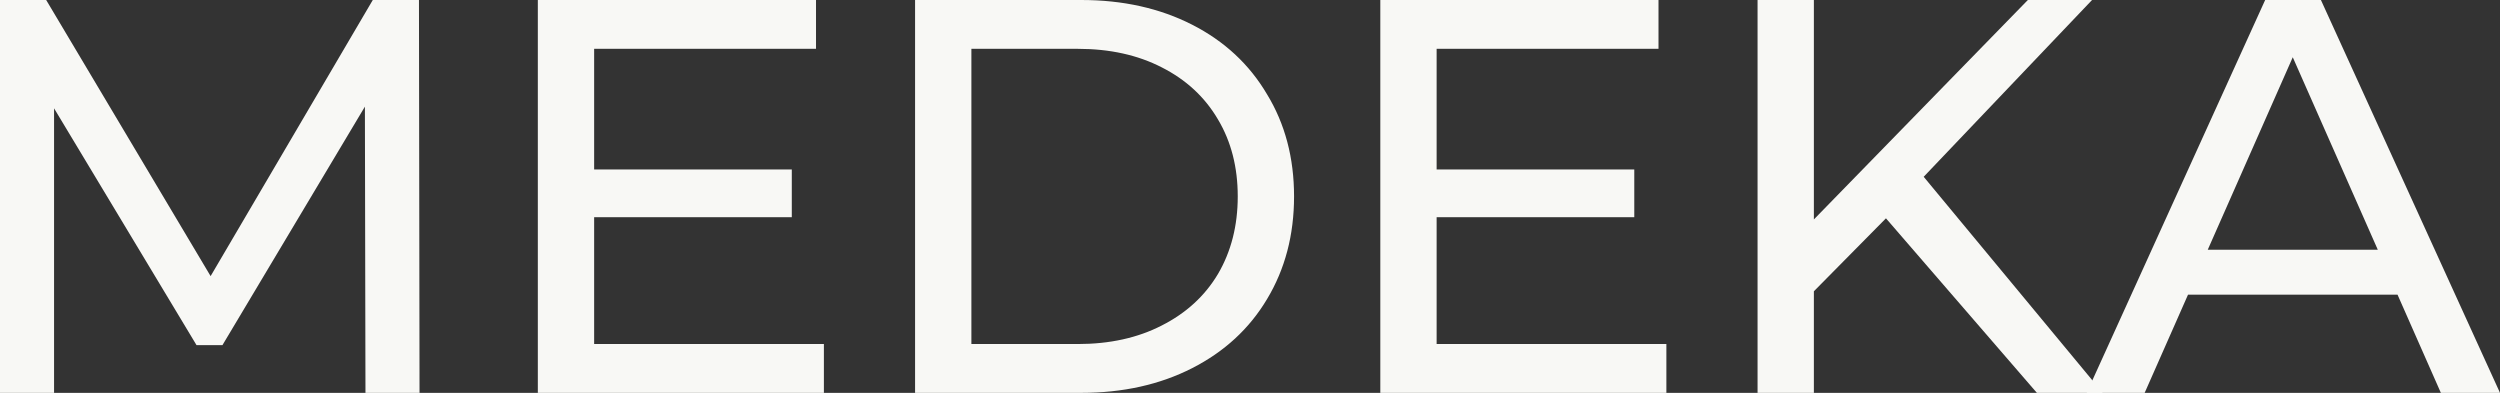 <svg width="1330" height="209" viewBox="0 0 1330 209" fill="none" xmlns="http://www.w3.org/2000/svg">
<rect x="0" y="0" width="1330" height="209" fill="#333333" stroke="none"/>
<path d="M194.429 209L194.129 56.729L118.335 183.621H104.554L28.76 57.624V209H0V0H24.566L112.044 146.897L198.323 0H222.889L223.188 209H194.429Z" fill="#F8F8F5"/>
<path d="M438.311 183.024V209H286.124V0H434.117V25.976H316.082V90.169H421.235V115.547H316.082V183.024H438.311Z" fill="#F8F8F5"/>
<path d="M486.82 0H575.197C597.366 0 617.038 4.379 634.214 13.137C651.391 21.895 664.672 34.236 674.059 50.16C683.646 65.885 688.439 83.998 688.439 104.5C688.439 125.002 683.646 143.215 674.059 159.139C664.672 174.863 651.391 187.105 634.214 195.863C617.038 204.621 597.366 209 575.197 209H486.82V0ZM573.399 183.024C590.376 183.024 605.255 179.74 618.037 173.171C631.019 166.603 641.005 157.447 647.995 145.703C654.985 133.76 658.481 120.026 658.481 104.5C658.481 88.974 654.985 75.34 647.995 63.596C641.005 51.653 631.019 42.397 618.037 35.829C605.255 29.26 590.376 25.976 573.399 25.976H516.779V183.024H573.399Z" fill="#F8F8F5"/>
<path d="M886.514 183.024V209H734.326V0H882.32V25.976H764.284V90.169H869.438V115.547H764.284V183.024H886.514Z" fill="#F8F8F5"/>
<path d="M1003.33 116.144L964.981 154.959V209H935.023V0H964.981V116.741L1078.82 0H1112.97L1023.4 94.05L1118.67 209H1083.62L1003.33 116.144Z" fill="#F8F8F5"/>
<path d="M1275.48 156.75H1164.03L1140.96 209H1110.11L1205.07 0H1234.73L1330 209H1298.54L1275.48 156.75ZM1264.99 132.864L1219.75 30.454L1174.52 132.864H1264.99Z" fill="#F8F8F5"/>
</svg>
